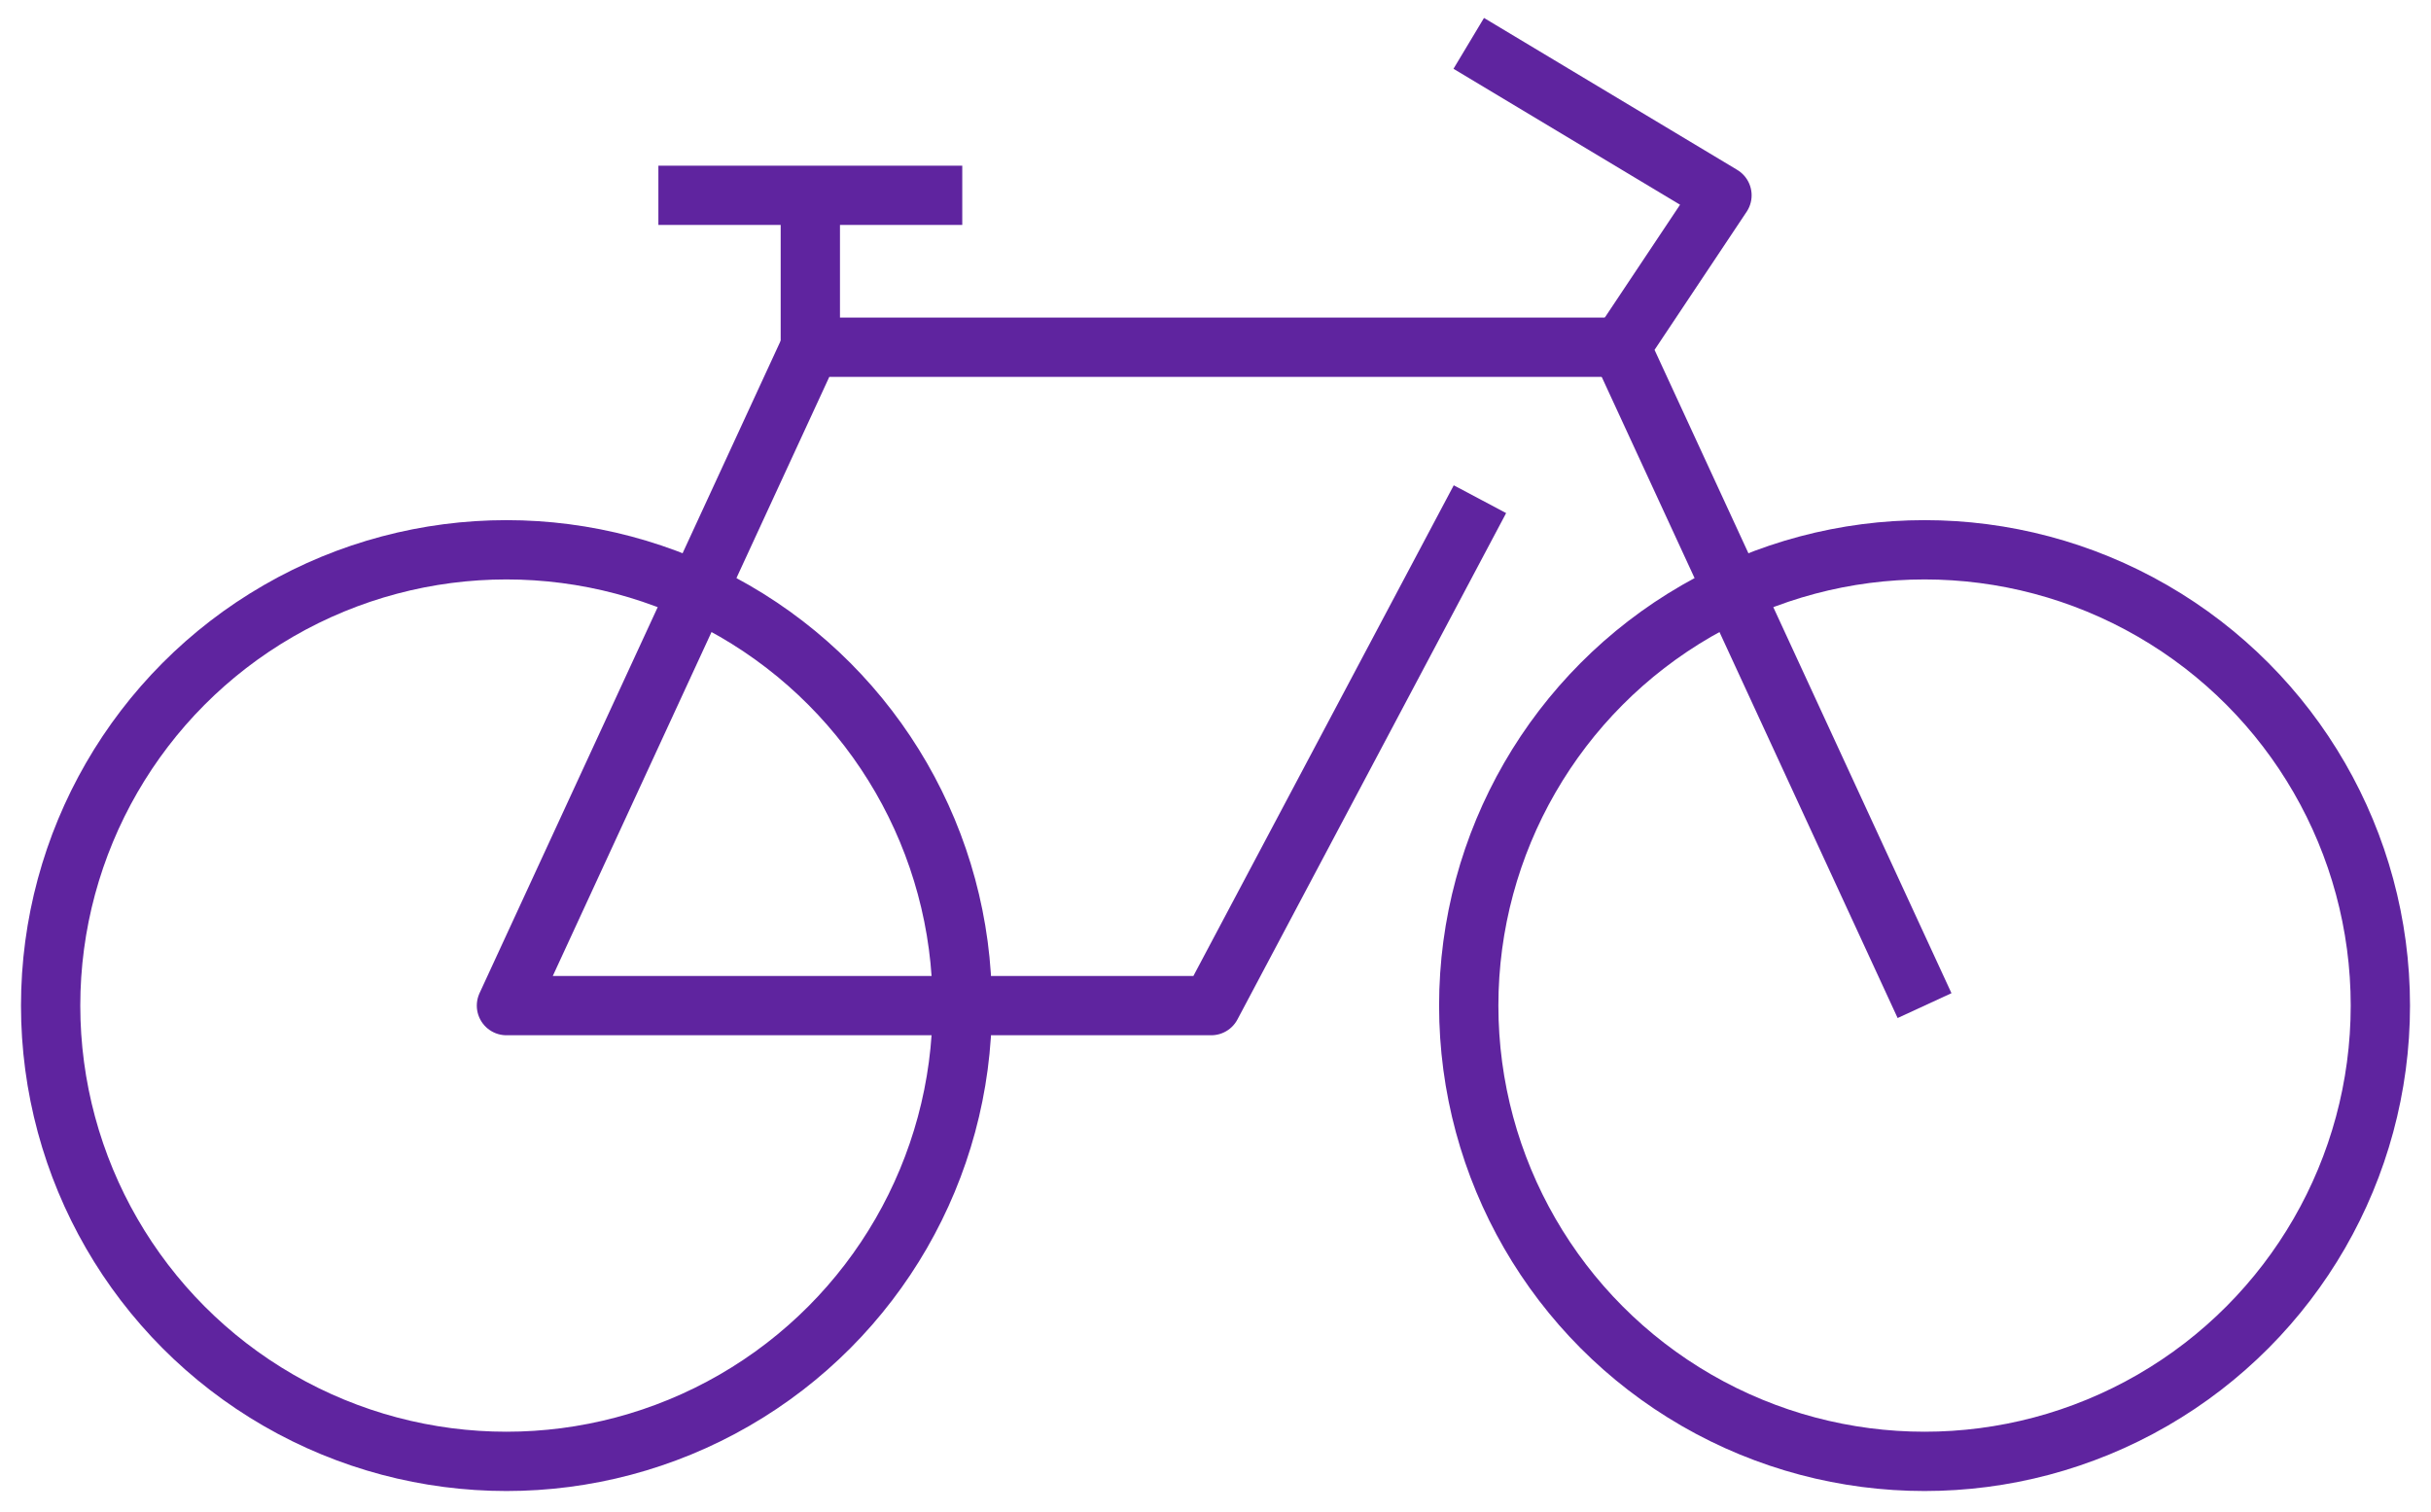 <svg xmlns="http://www.w3.org/2000/svg" xmlns:xlink="http://www.w3.org/1999/xlink" width="82" height="51.006" viewBox="0 0 82 51.006">
  <defs>
    <clipPath id="clip-path">
      <rect id="Rectangle_59" data-name="Rectangle 59" width="82" height="51.006" fill="none" stroke="#5f249f" stroke-width="2"/>
    </clipPath>
  </defs>
  <g id="transport" transform="translate(0 -0.001)">
    <g id="Group_24" data-name="Group 24" transform="translate(0 0)" clip-path="url(#clip-path)">
      <circle id="Ellipse_28" data-name="Ellipse 28" cx="15.375" cy="15.375" r="15.375" transform="translate(49.542 18.547)" fill="none" stroke="#5f249f" stroke-linejoin="round" stroke-width="2"/>
      <circle id="Ellipse_29" data-name="Ellipse 29" cx="15.375" cy="15.375" r="15.375" transform="translate(1.708 18.547)" fill="none" stroke="#5f249f" stroke-linejoin="round" stroke-width="2"/>
      <path id="Path_511" data-name="Path 511" d="M44.375,33.316,34.125,11.107l3.417-5.125L29,.857" transform="translate(20.542 0.607)" fill="none" stroke="#5f249f" stroke-linejoin="round" stroke-width="2"/>
      <path id="Path_512" data-name="Path 512" d="M47.583,6.857H20.25L10,29.066H33.773l9.064-17.083" transform="translate(7.083 4.857)" fill="none" stroke="#5f249f" stroke-linejoin="round" stroke-width="2"/>
      <line id="Line_14" data-name="Line 14" y1="5.125" transform="translate(27.333 6.589)" fill="none" stroke="#5f249f" stroke-linejoin="round" stroke-width="2"/>
      <line id="Line_15" data-name="Line 15" x1="10.25" transform="translate(22.208 6.589)" fill="none" stroke="#5f249f" stroke-linejoin="round" stroke-width="2"/>
    </g>
  </g>
</svg>
